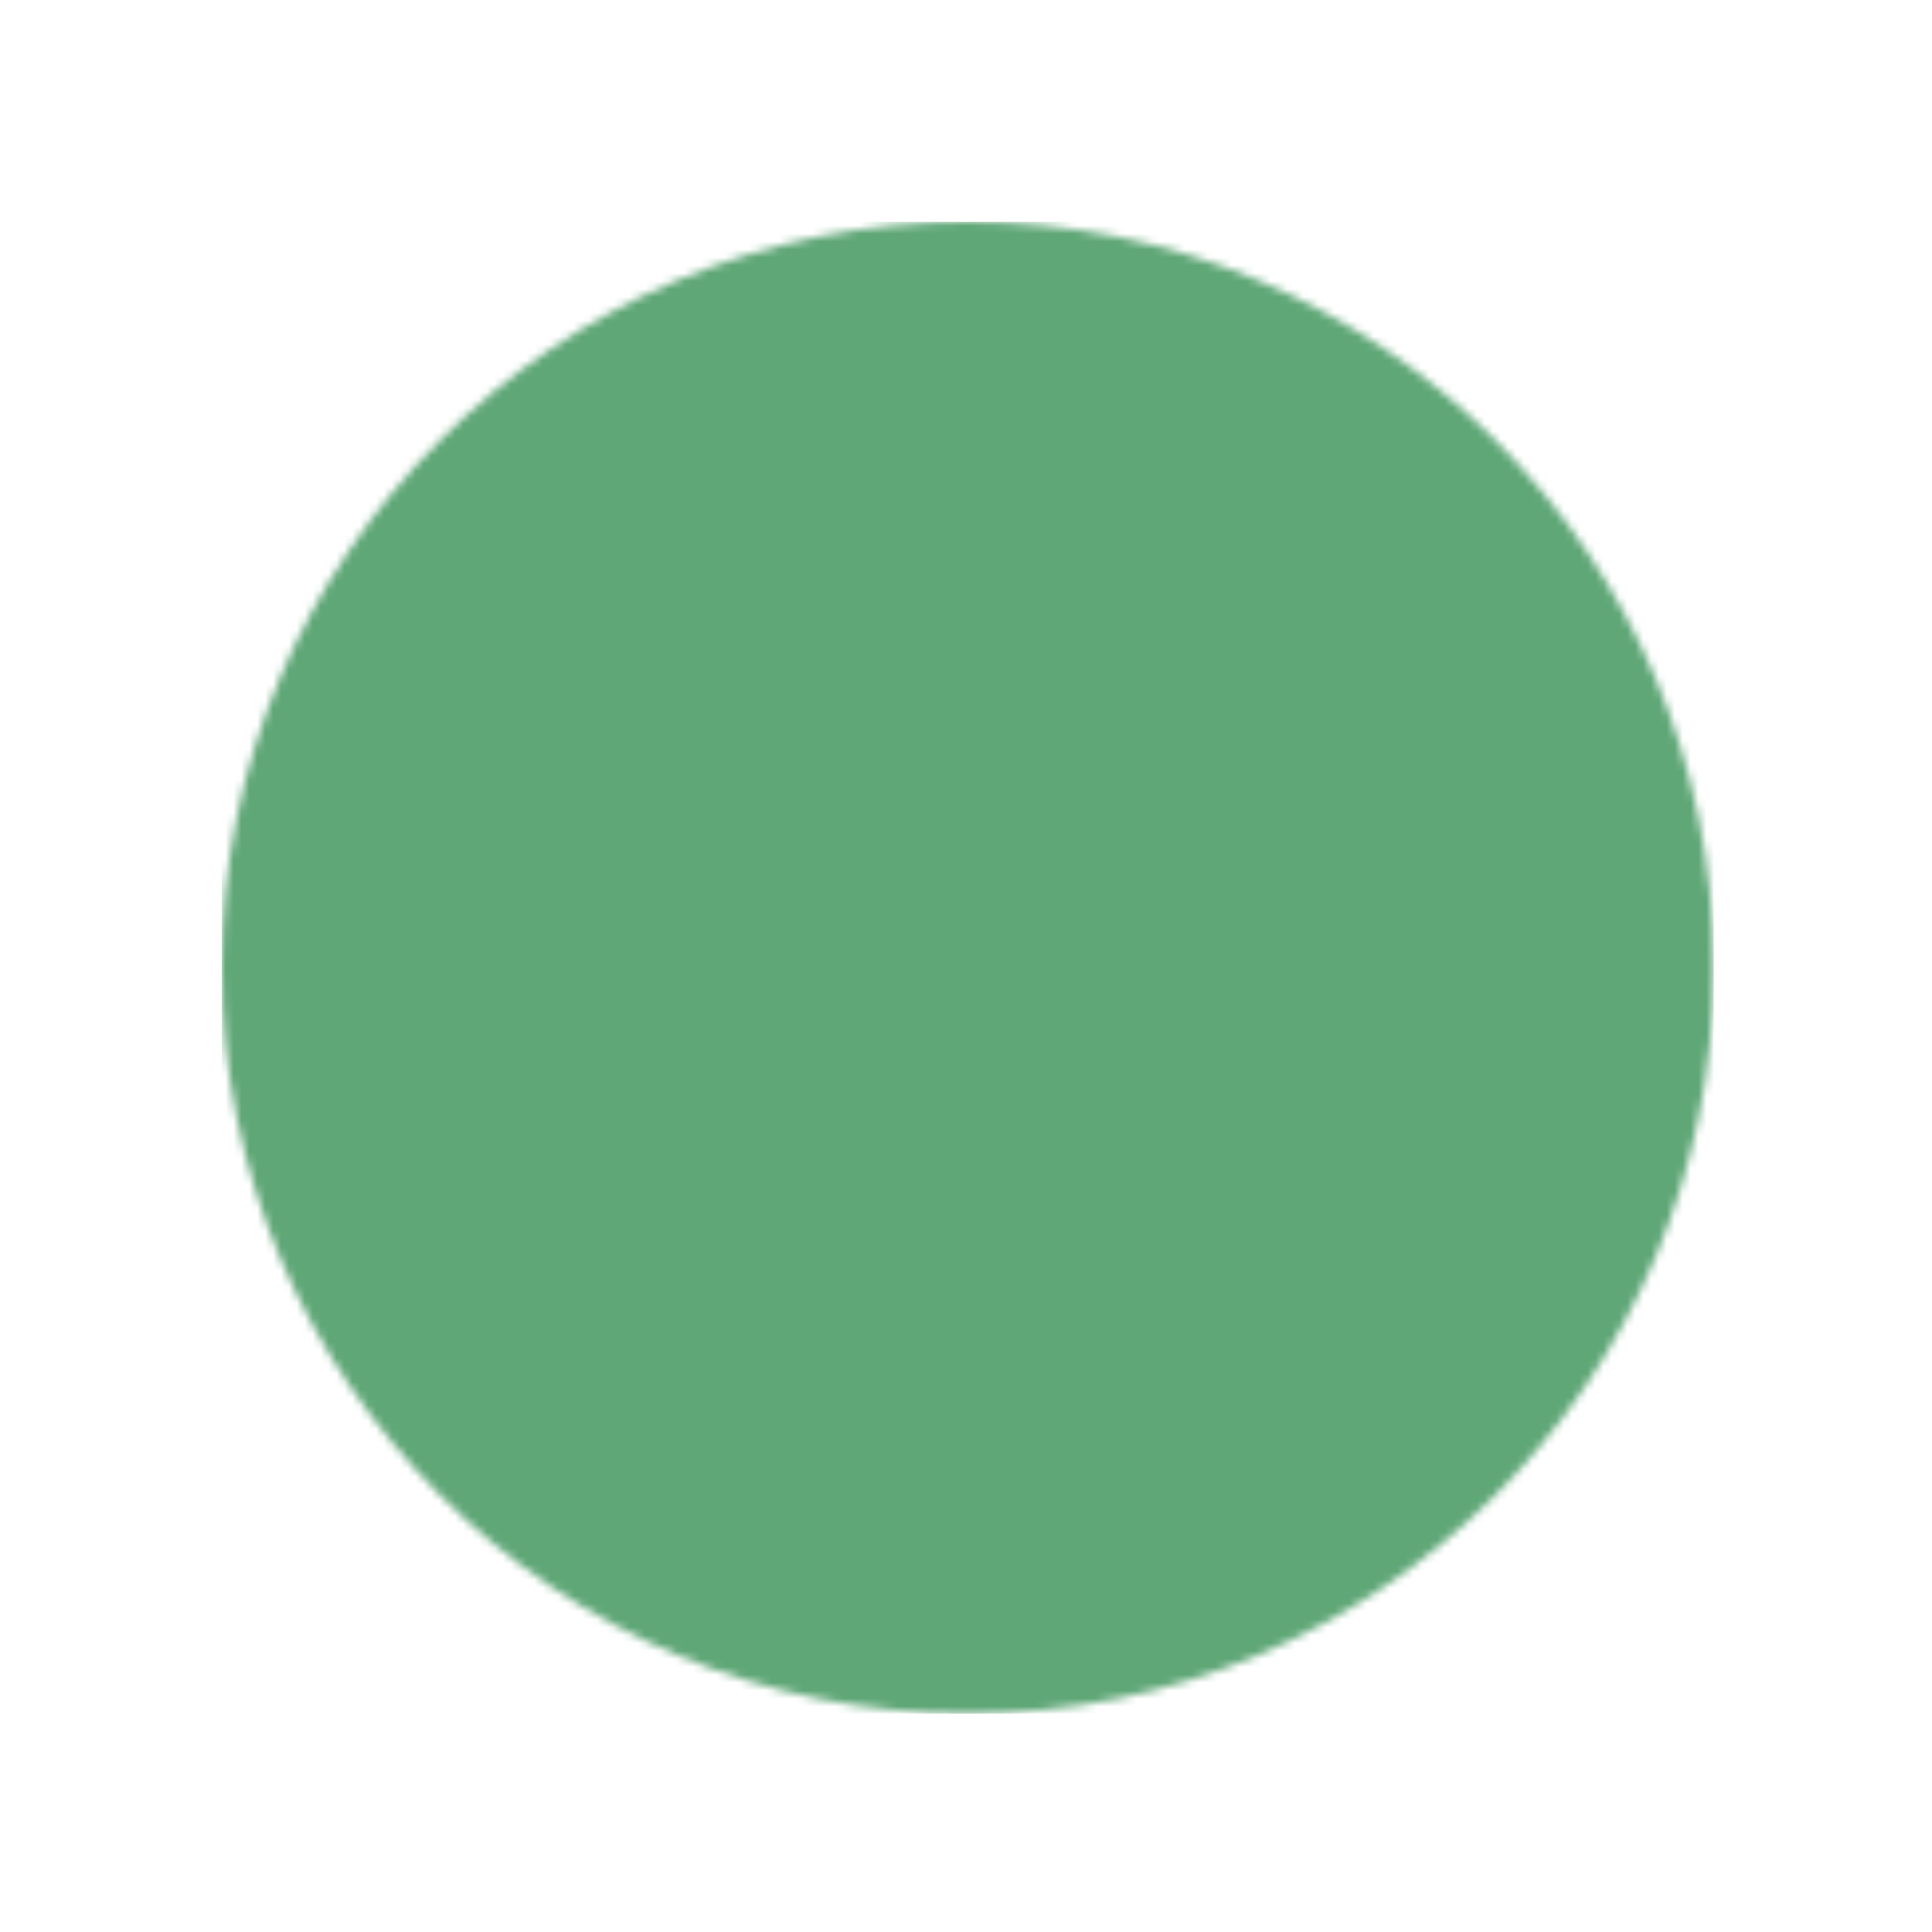 <svg width="244" height="244" viewBox="0 0 244 244" fill="none" xmlns="http://www.w3.org/2000/svg">
<g filter="url(#filter0_f_236_818)">
<mask id="mask0_236_818" style="mask-type:alpha" maskUnits="userSpaceOnUse" x="28" y="28" width="189" height="189">
<circle cx="122.215" cy="122.215" r="94.215" fill="white"/>
</mask>
<g mask="url(#mask0_236_818)">
<rect x="28" y="28" width="188.429" height="188.429" fill="#5FA777"/>
</g>
</g>
<defs>
<filter id="filter0_f_236_818" x="0.683" y="0.683" width="243.064" height="243.064" filterUnits="userSpaceOnUse" color-interpolation-filters="sRGB">
<feFlood flood-opacity="0" result="BackgroundImageFix"/>
<feBlend mode="normal" in="SourceGraphic" in2="BackgroundImageFix" result="shape"/>
<feGaussianBlur stdDeviation="13.659" result="effect1_foregroundBlur_236_818"/>
</filter>
</defs>
</svg>
